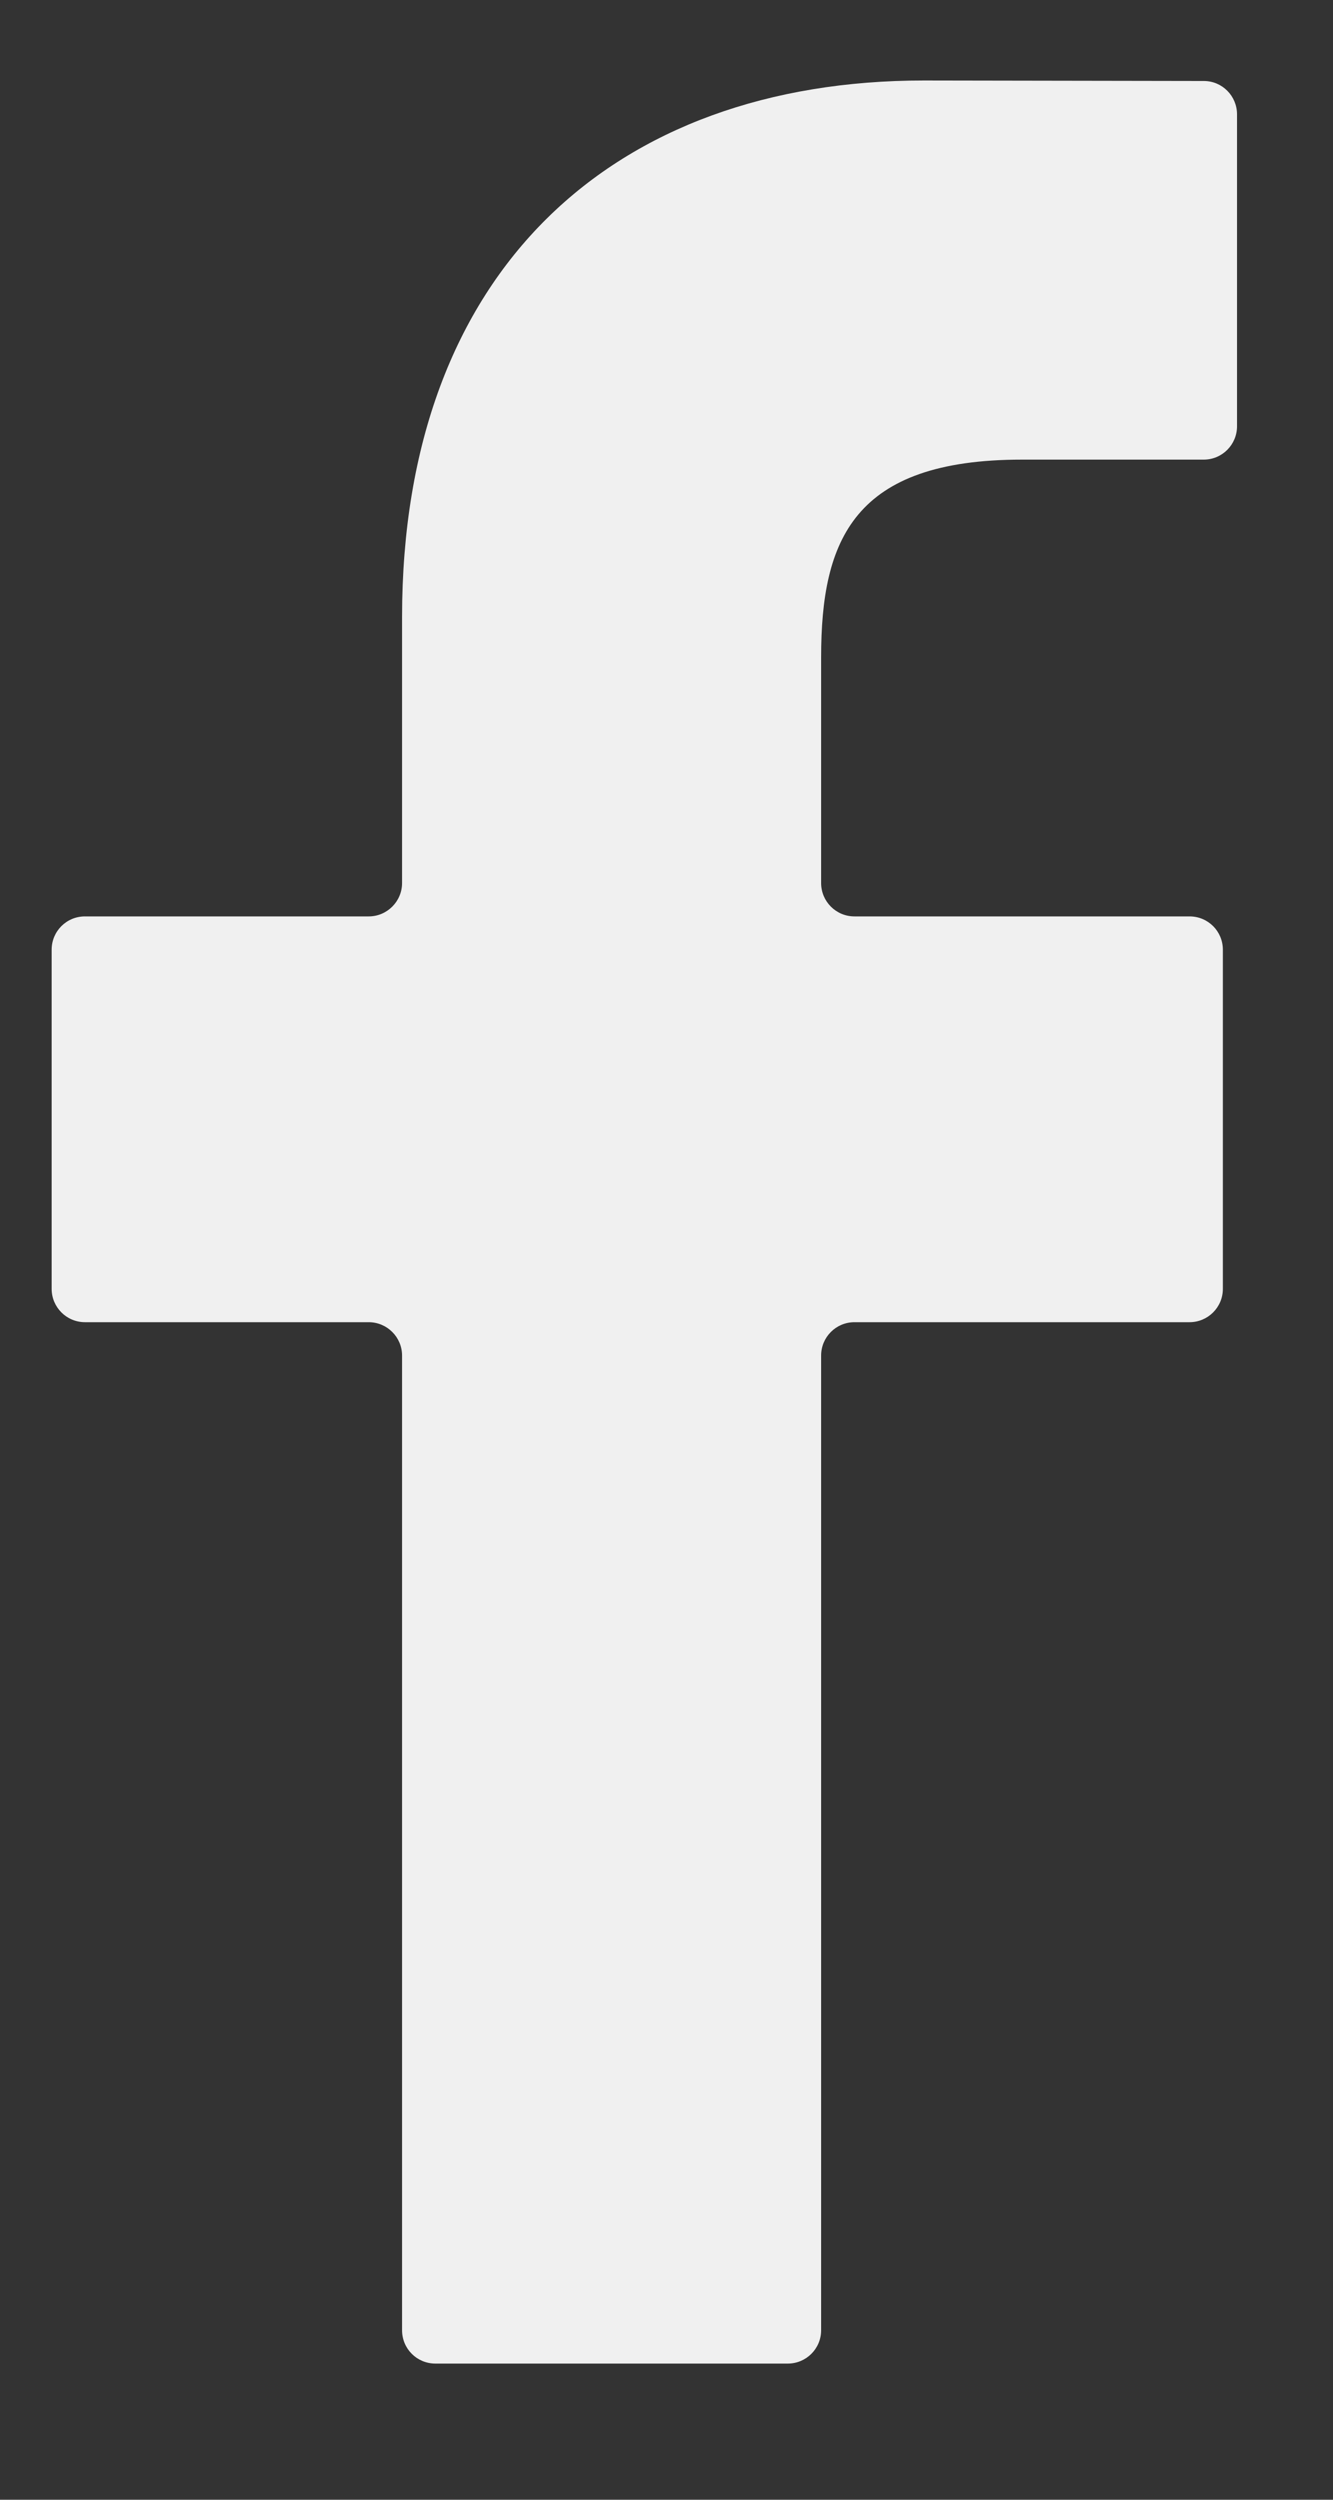 <svg width="8" height="15" viewBox="0 0 8 15" fill="none" xmlns="http://www.w3.org/2000/svg">
<rect x="0" y="0" width="8" height="15" fill="#333333" stroke="none"/>
<path d="M7.424 2.558C7.424 2.668 7.335 2.758 7.224 2.758L6.134 2.758C5.123 2.758 4.928 3.239 4.928 3.944V5.299C4.928 5.409 5.017 5.499 5.128 5.499H7.139C7.25 5.499 7.339 5.588 7.339 5.699L7.339 7.734C7.339 7.845 7.249 7.934 7.139 7.934H5.128C5.017 7.934 4.928 8.024 4.928 8.134V13.983C4.928 14.094 4.838 14.183 4.728 14.183H2.613C2.502 14.183 2.413 14.094 2.413 13.983V8.134C2.413 8.024 2.323 7.934 2.213 7.934H0.51C0.399 7.934 0.31 7.844 0.31 7.734V5.699C0.31 5.588 0.399 5.499 0.51 5.499H2.213C2.323 5.499 2.413 5.409 2.413 5.299V3.703C2.413 1.618 3.686 0.483 5.545 0.483L7.225 0.486C7.335 0.486 7.424 0.576 7.424 0.686V2.558Z" fill="#F0F0F0"/>
</svg>
